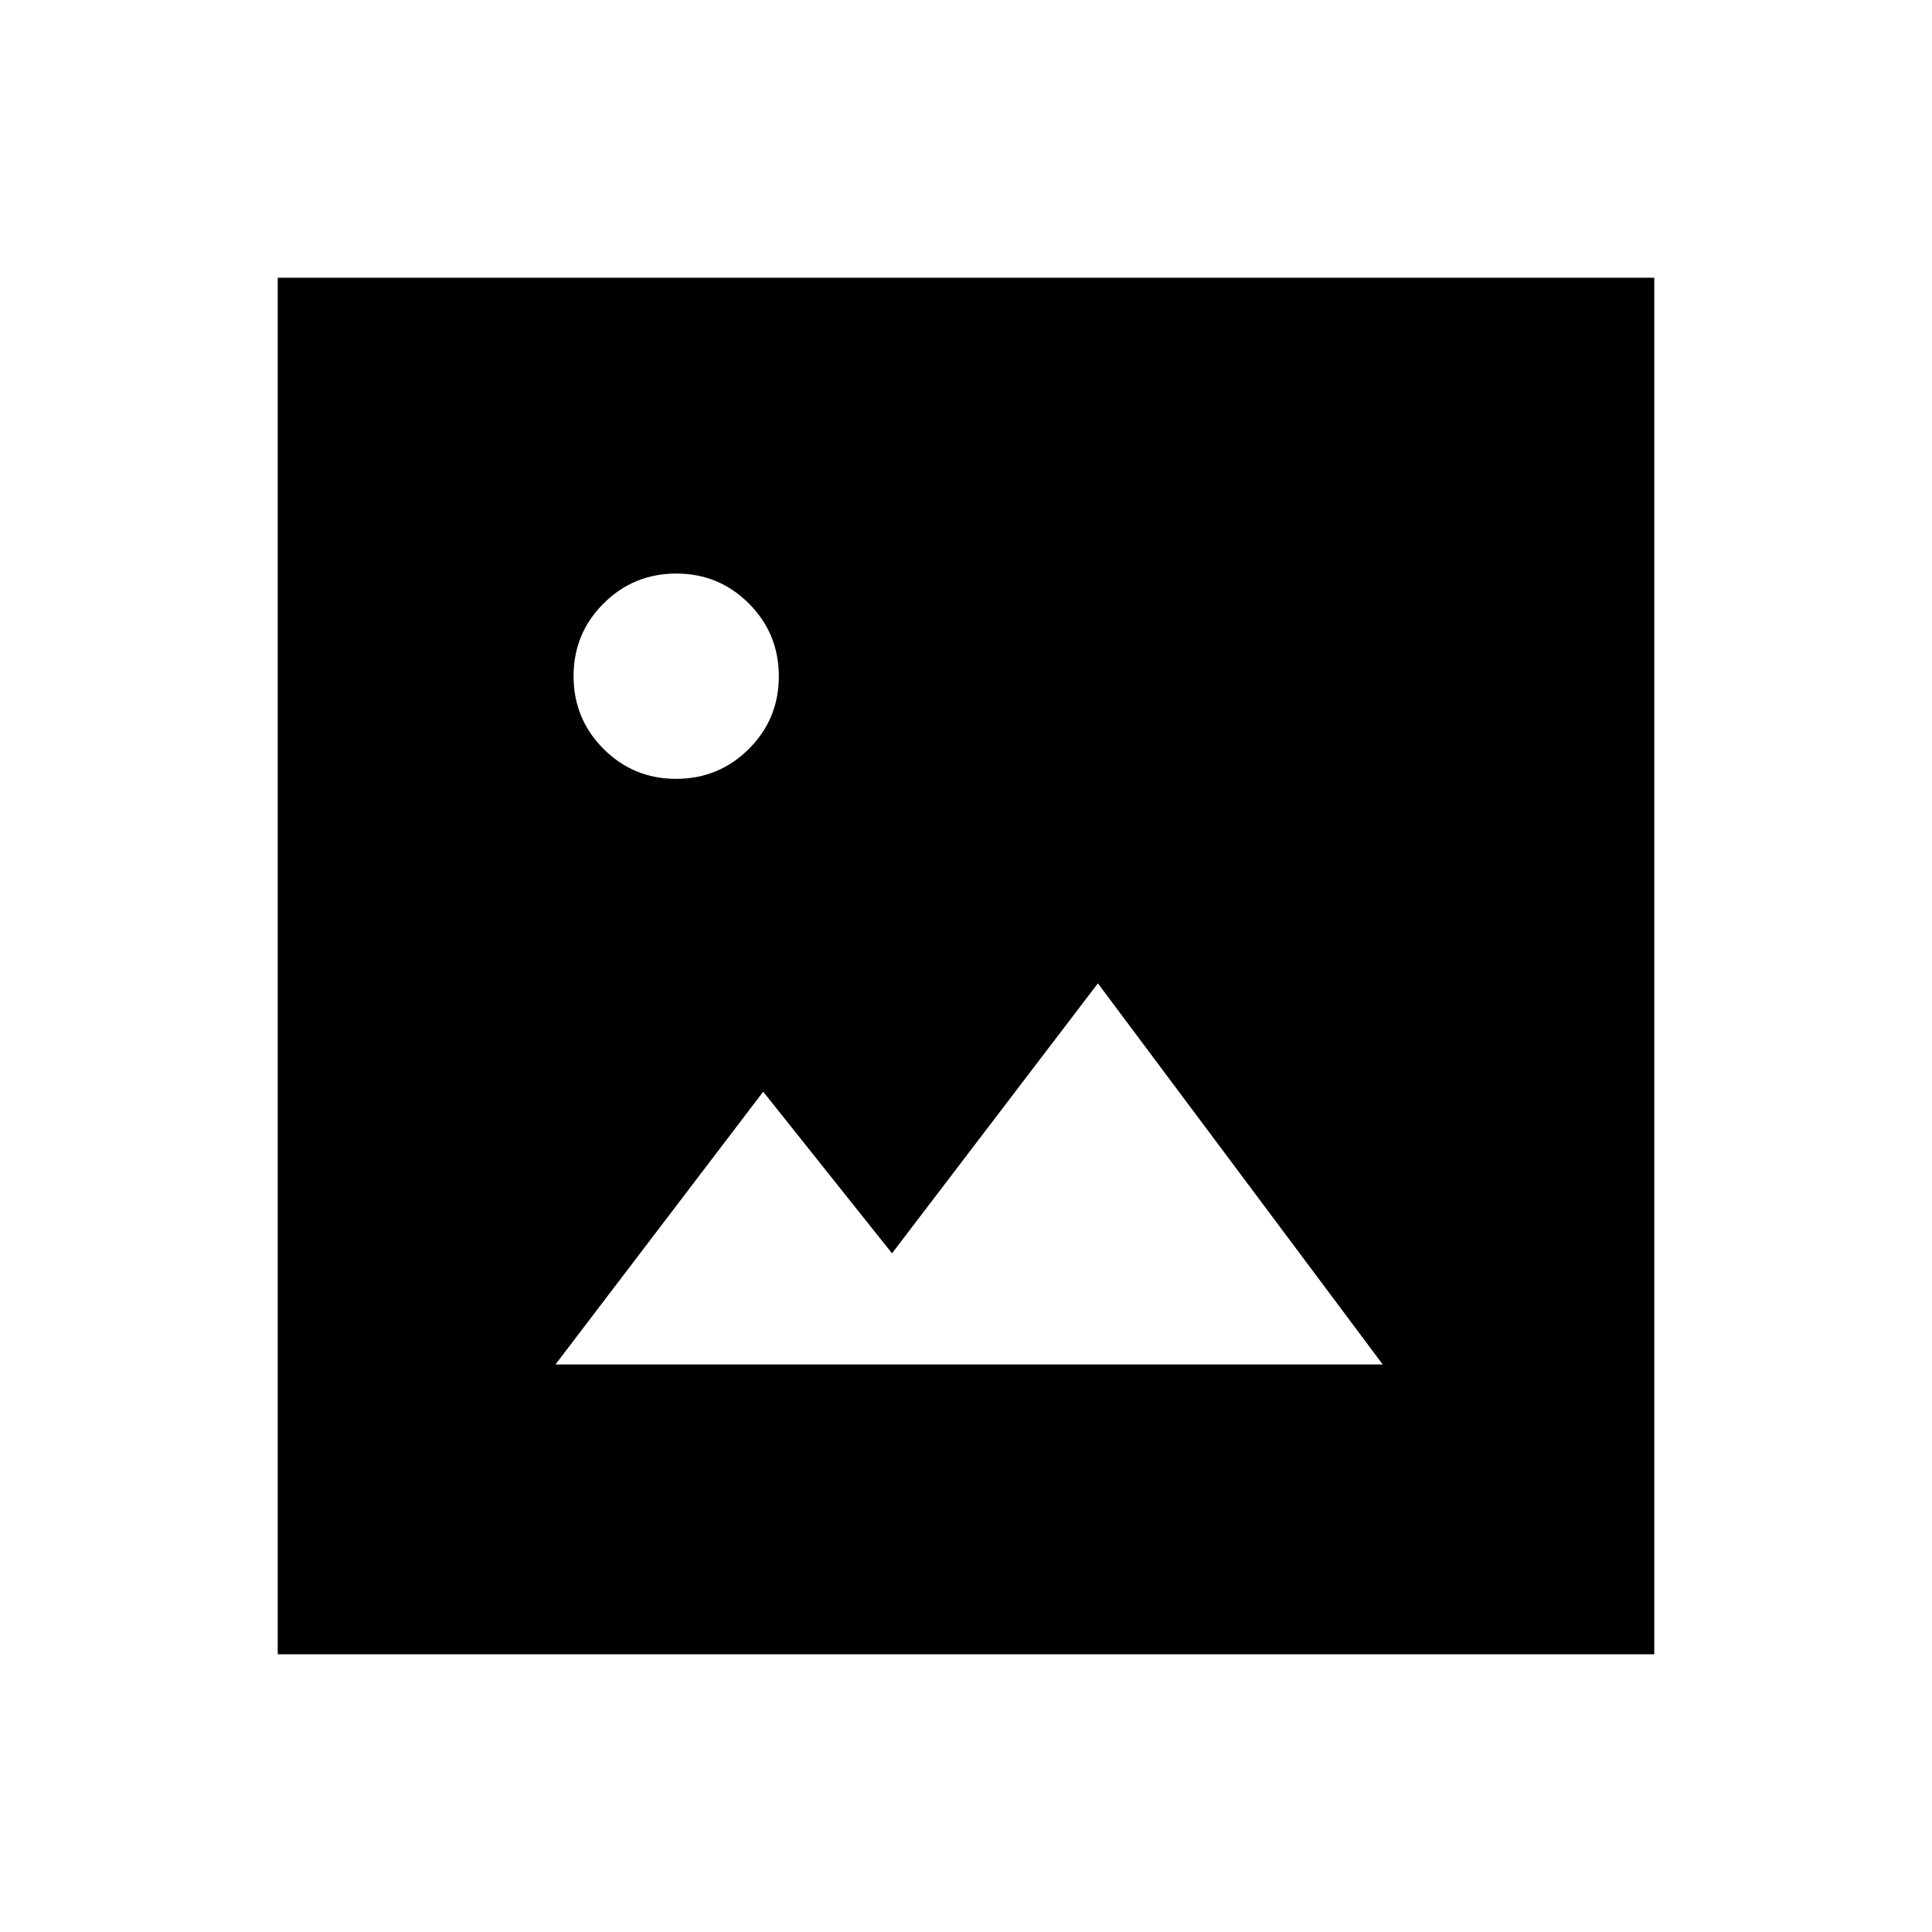 <svg xmlns="http://www.w3.org/2000/svg" height="20" viewBox="0 -960 960 960" width="20"><path d="M276-282h411.07L545.54-471.38 443.23-337.23l-64-80.31L276-282ZM138-138v-684h684v684H138Zm197.95-435q21.24 0 36.14-14.86Q387-602.72 387-623.95q0-21.24-14.86-36.14Q357.28-675 336.05-675q-21.24 0-36.14 14.86Q285-645.28 285-624.05q0 21.24 14.86 36.14Q314.72-573 335.95-573Z"/></svg>